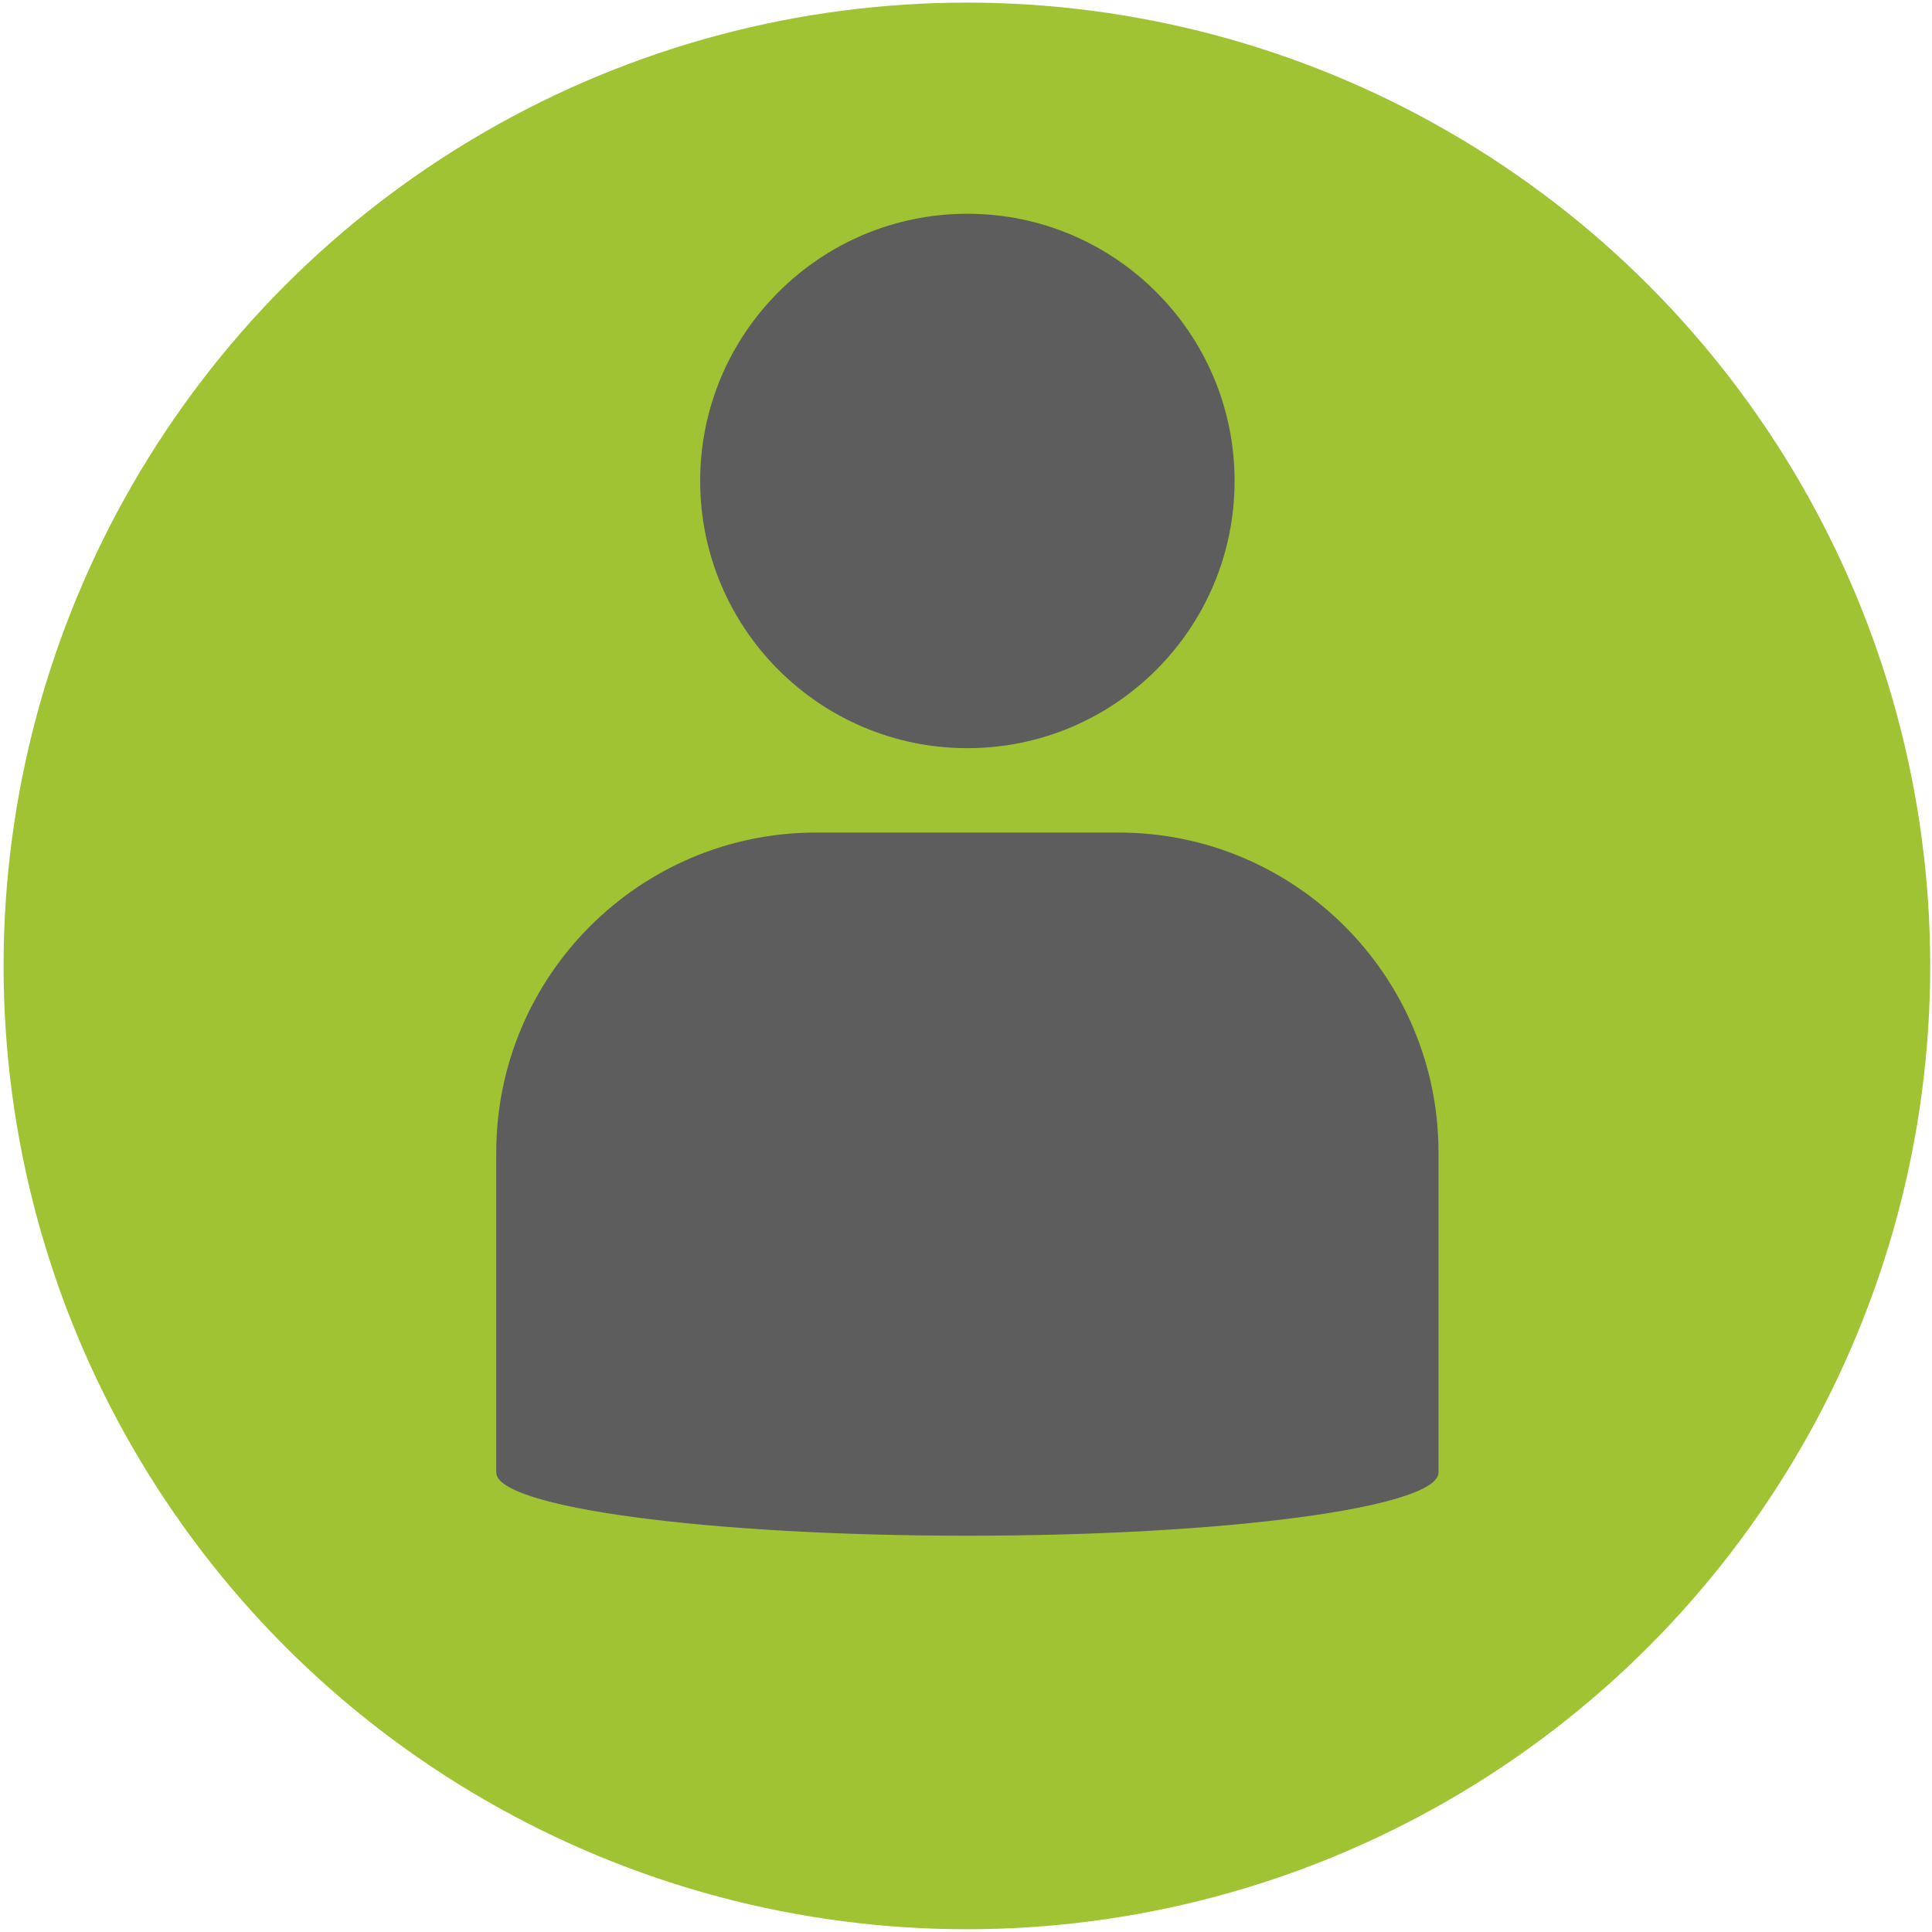 <?xml version="1.0" encoding="UTF-8" standalone="no"?>
<!DOCTYPE svg PUBLIC "-//W3C//DTD SVG 1.1//EN" "http://www.w3.org/Graphics/SVG/1.1/DTD/svg11.dtd">
<svg width="100%" height="100%" viewBox="0 0 351 351" version="1.1" xmlns="http://www.w3.org/2000/svg" xmlns:xlink="http://www.w3.org/1999/xlink" xml:space="preserve" xmlns:serif="http://www.serif.com/" style="fill-rule:evenodd;clip-rule:evenodd;stroke-linejoin:round;stroke-miterlimit:2;">
    <g transform="matrix(1,0,0,1,-442,814)">
        <g id="home" transform="matrix(2.555,0,0,2.555,-1835.05,-911.858)">
            <g transform="matrix(1.181,0,0,1.181,-200.957,-431.552)">
                <circle cx="983" cy="456" r="58" style="fill:rgb(160,195,52);"/>
            </g>
            <g transform="matrix(1,0,0,1,0,-273)">
                <path d="M926.5,393.25C926.5,380.694 936.694,370.5 949.25,370.5L970.75,370.5C983.306,370.5 993.5,380.694 993.5,393.25L993.5,416C993.5,418.484 978.489,420.5 960,420.5C941.511,420.5 926.5,418.484 926.5,416L926.5,393.25ZM960,326.5C970.486,326.5 979,335.014 979,345.5C979,355.986 970.486,364.5 960,364.5C949.514,364.5 941,355.986 941,345.5C941,335.014 949.514,326.5 960,326.5Z" style="fill:rgb(93,93,93);"/>
            </g>
        </g>
    </g>
</svg>
